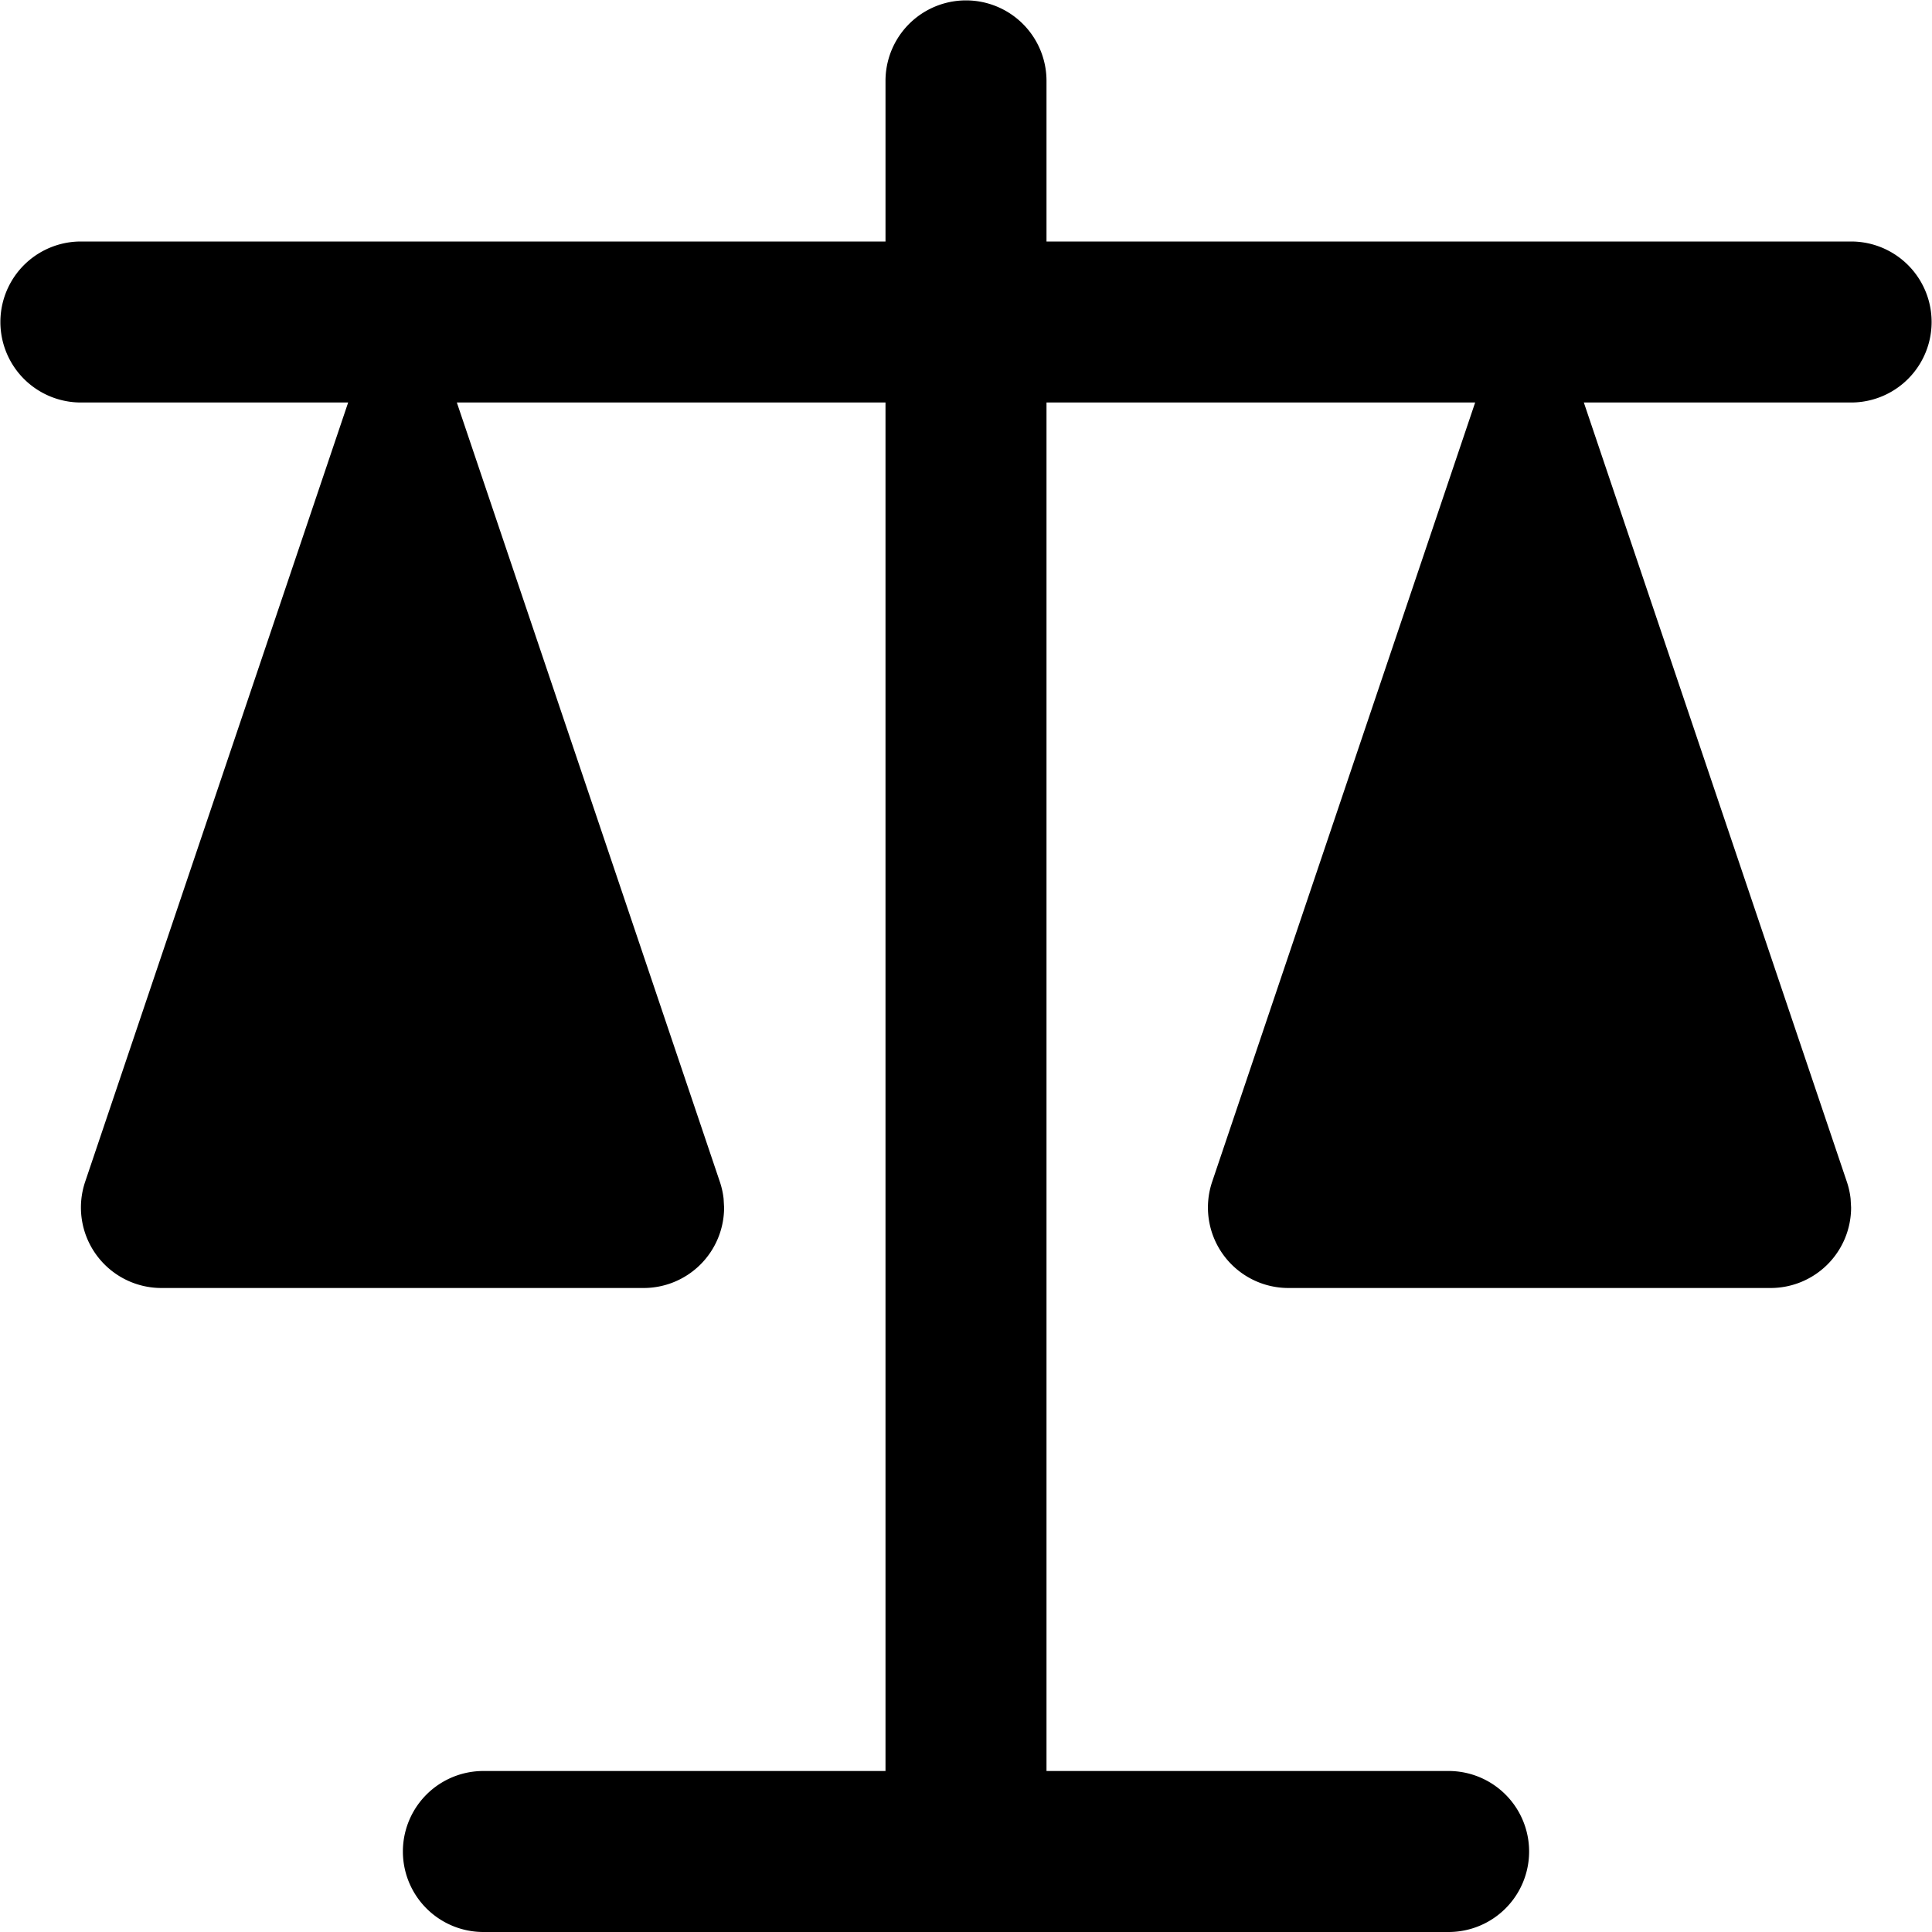 <?xml version="1.0" standalone="no"?><!DOCTYPE svg PUBLIC "-//W3C//DTD SVG 1.1//EN" "http://www.w3.org/Graphics/SVG/1.1/DTD/svg11.dtd"><svg t="1597731891865" class="icon" viewBox="0 0 1024 1024" version="1.1" xmlns="http://www.w3.org/2000/svg" p-id="2620" xmlns:xlink="http://www.w3.org/1999/xlink" width="200" height="200"><defs><style type="text/css"></style></defs><path d="M256 1024a42.667 42.667 0 0 1 0-85.333h213.333V213.333H242.133l139.392 413.013a42.667 42.667 0 0 1 2.005 9.045l0.256 4.608a42.667 42.667 0 0 1-42.667 42.667h-255.573a42.667 42.667 0 0 1-40.405-56.32L184.533 213.333H42.667a42.667 42.667 0 0 1 0-85.333h426.667V42.667a42.667 42.667 0 0 1 85.333 0v85.333h426.667a42.667 42.667 0 0 1 0 85.333h-141.867l139.392 413.013a42.667 42.667 0 0 1 2.005 9.045l0.256 4.608a42.667 42.667 0 0 1-42.667 42.667h-255.573a42.667 42.667 0 0 1-40.405-56.32L781.867 213.333H554.667v725.333h213.333a42.667 42.667 0 0 1 0 85.333H256z"  p-id="2621"></path></svg>
